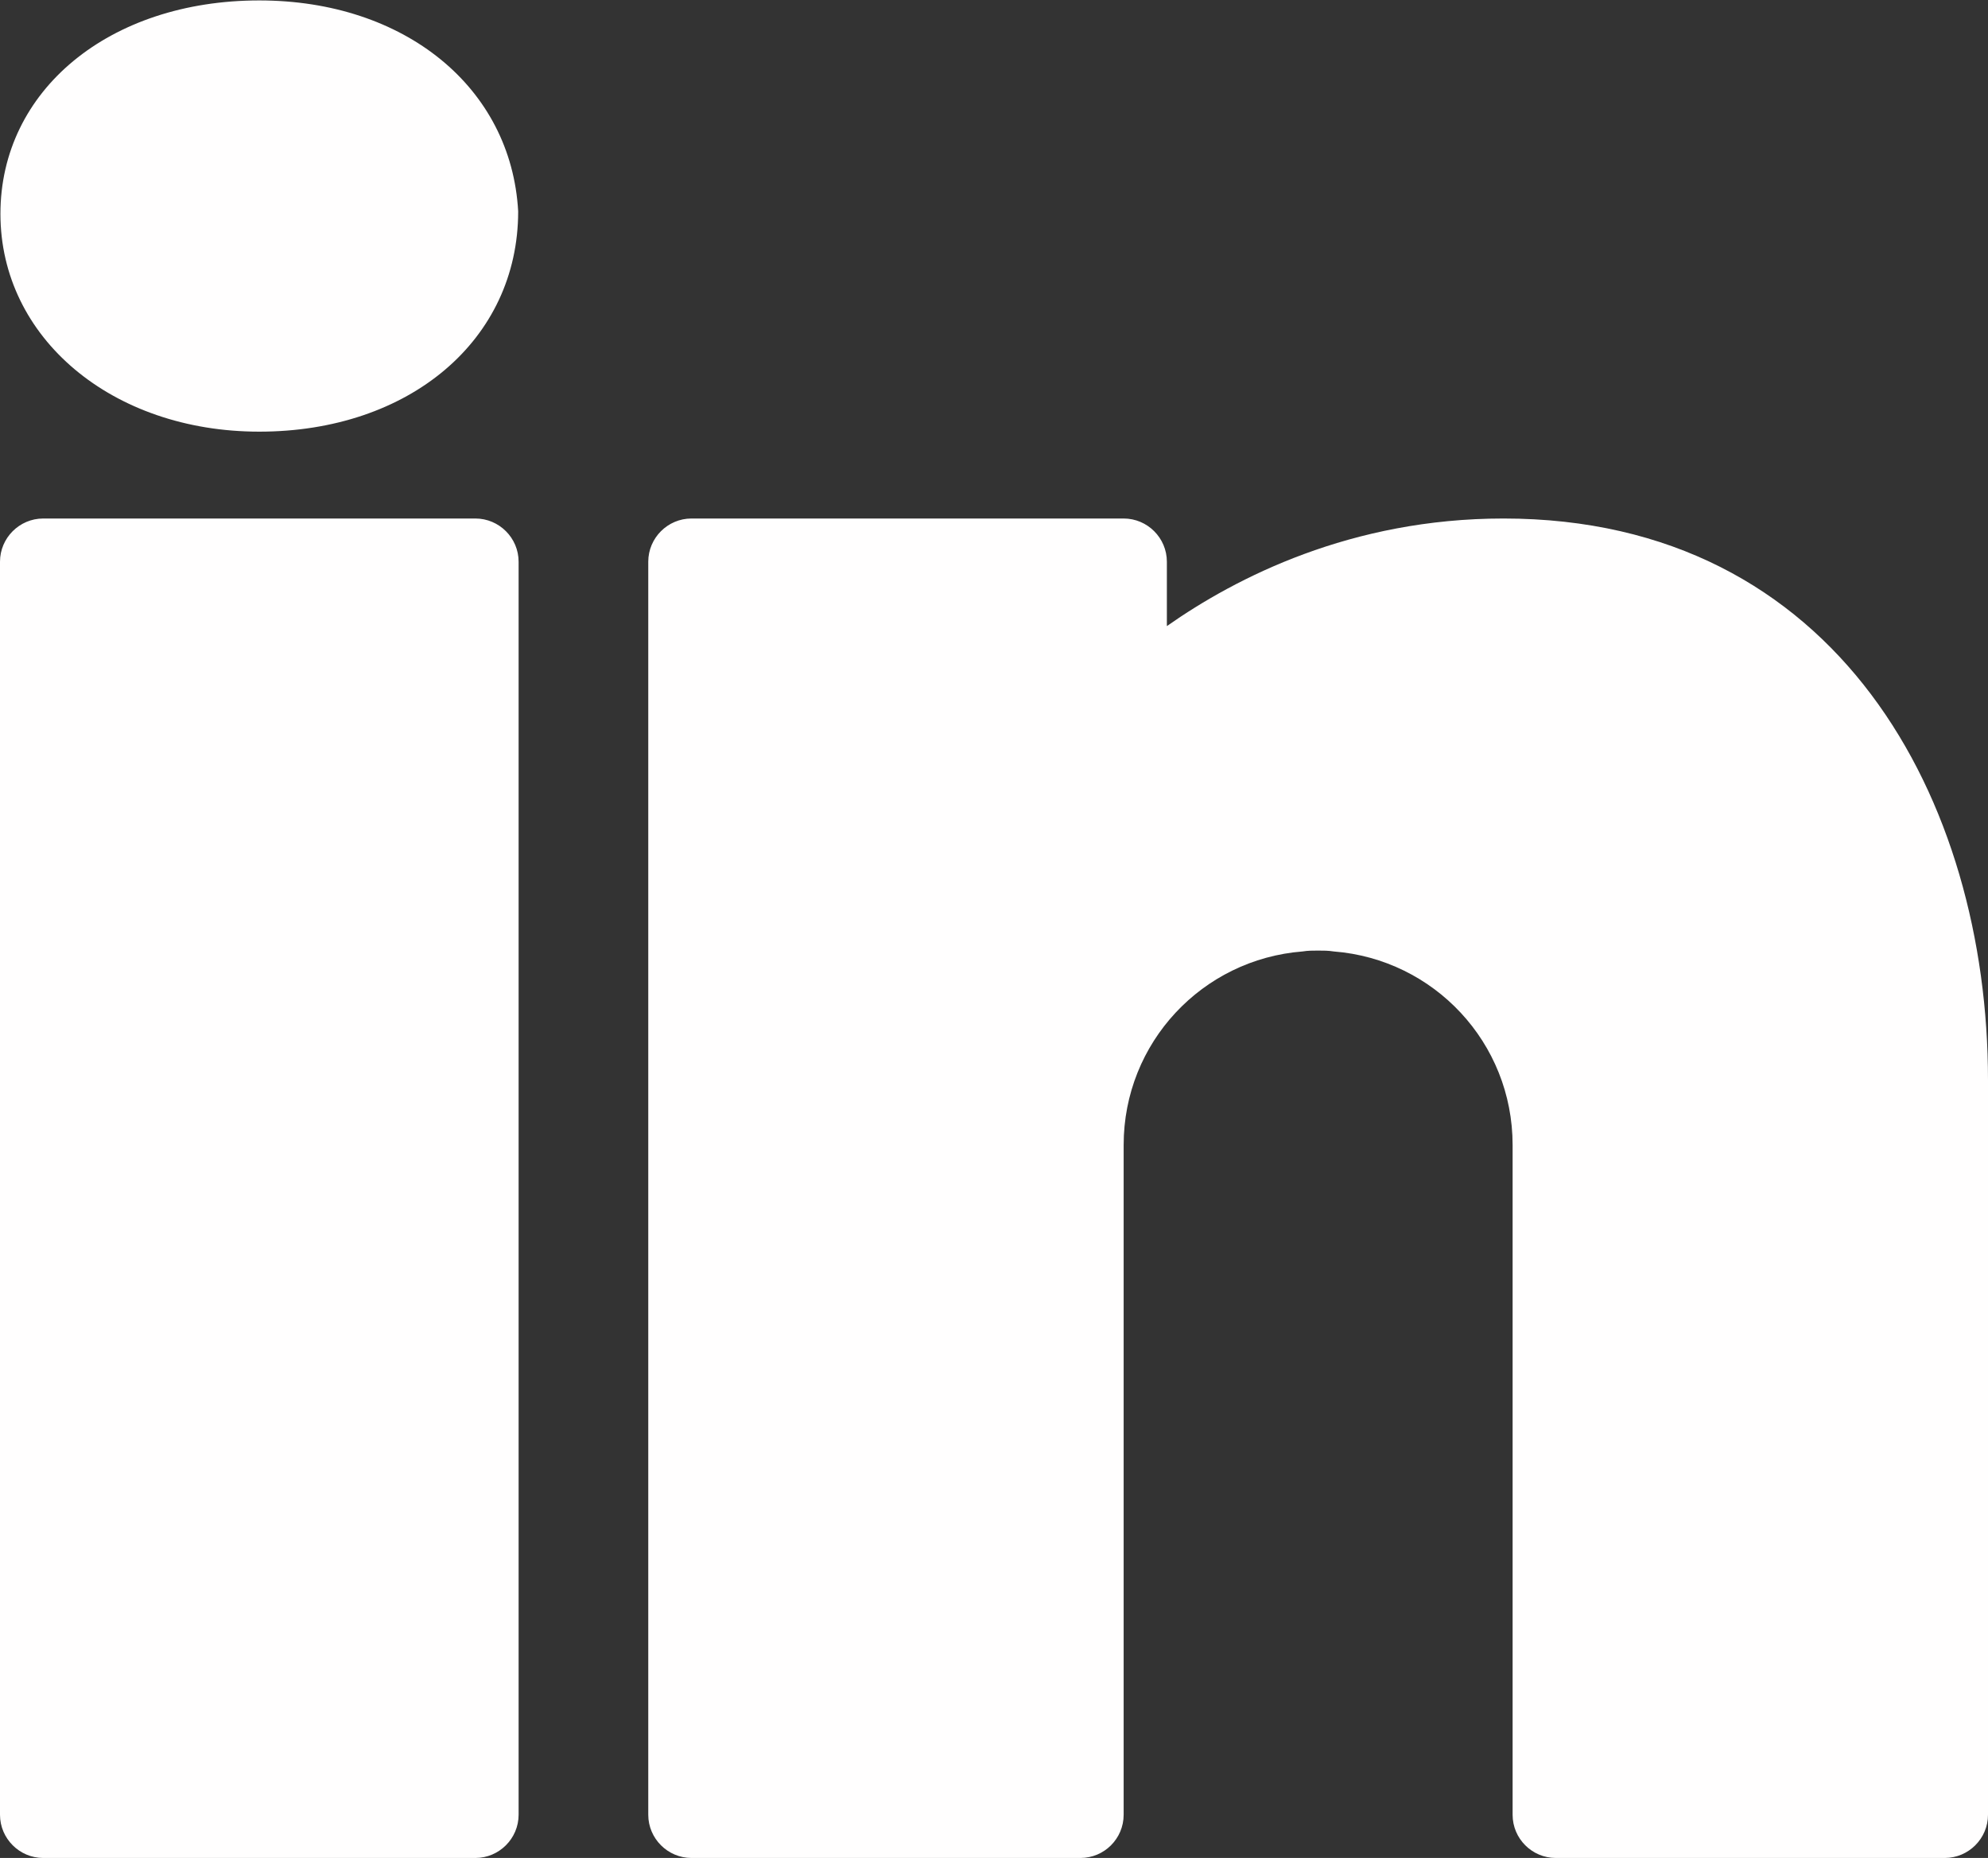 <svg width="46" height="43" viewBox="0 0 46 43" fill="none" xmlns="http://www.w3.org/2000/svg">
<rect x="0" y="0" width="46" height="43" fill="#333333" stroke="none"/>
<path d="M6 0.01C2.53 0.01 0.01 2.089 0.01 4.949C0.01 7.819 2.59 9.99 6 9.99C9.47 9.99 11.99 7.871 11.99 4.891C11.83 2.021 9.36 0.01 6 0.01ZM1 12C0.45 12 0 12.45 0 13V42C0 42.55 0.45 43 1 43H11C11.55 43 12 42.55 12 42V13C12 12.45 11.55 12 11 12H1ZM16 12C15.45 12 15 12.45 15 13V42C15 42.55 15.45 43 16 43H25C25.552 43 26 42.552 26 42V27V26.75V26.5C26 24.13 27.821 22.2 30.141 22.02C30.261 22 30.38 22 30.5 22C30.62 22 30.739 22 30.859 22.02C33.179 22.2 35 24.13 35 26.5V42C35 42.552 35.448 43 36 43H45C45.55 43 46 42.55 46 42V25C46 18.53 42.529 12 34.789 12C31.269 12 28.61 13.36 27 14.49V13C27 12.45 26.55 12 26 12H16Z" fill="#FFFEFE"/>
</svg>
